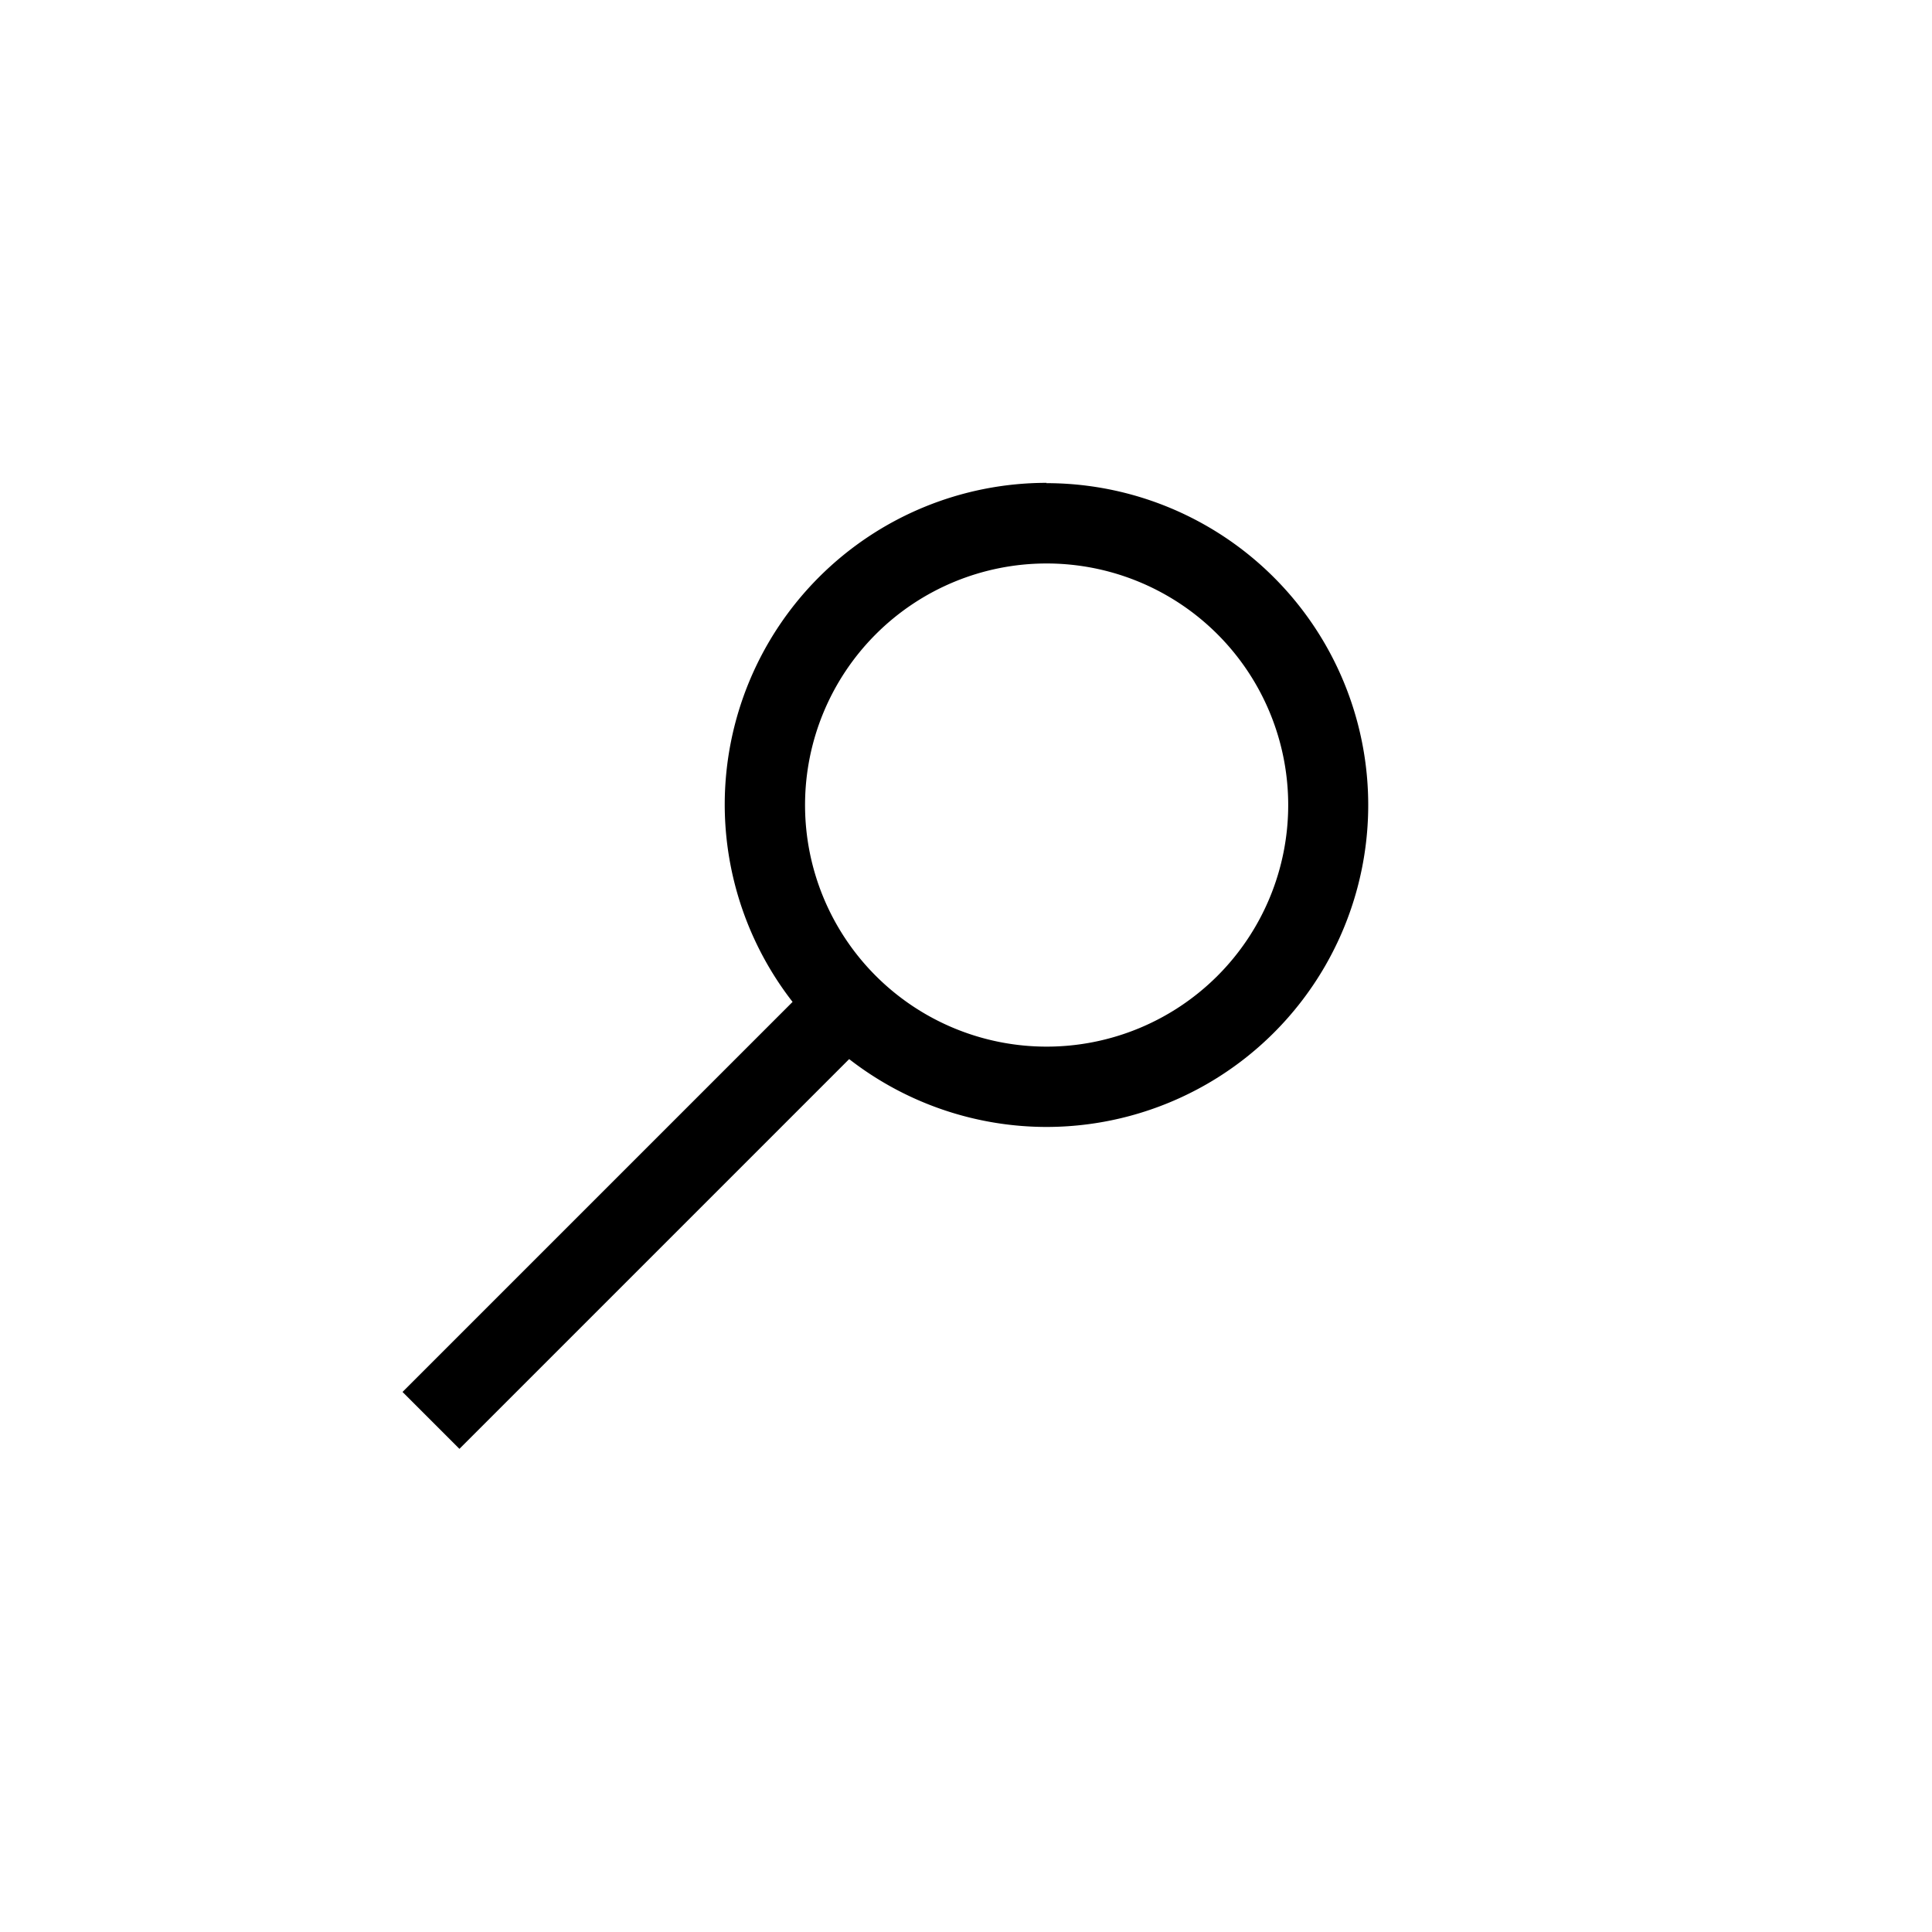 <svg version="1.1" viewBox="0 0 6.35 6.35" xmlns="http://www.w3.org/2000/svg">
  <path fill="#000000" d="m3.44 1.587a1.058 1.058 0 0 0-1.058 1.058 1.058 1.058 0 0 0 0.223 0.648l-1.282 1.282 0.187 0.187 1.281-1.281a1.058 1.058 0 0 0 0.648 0.223 1.058 1.058 0 0 0 1.058-1.058 1.058 1.058 0 0 0-1.058-1.058zm0 0.265a0.794 0.794 0 0 1 0.794 0.794 0.794 0.794 0 0 1-0.794 0.794 0.794 0.794 0 0 1-0.794-0.794 0.794 0.794 0 0 1 0.794-0.794z" />
</svg>
